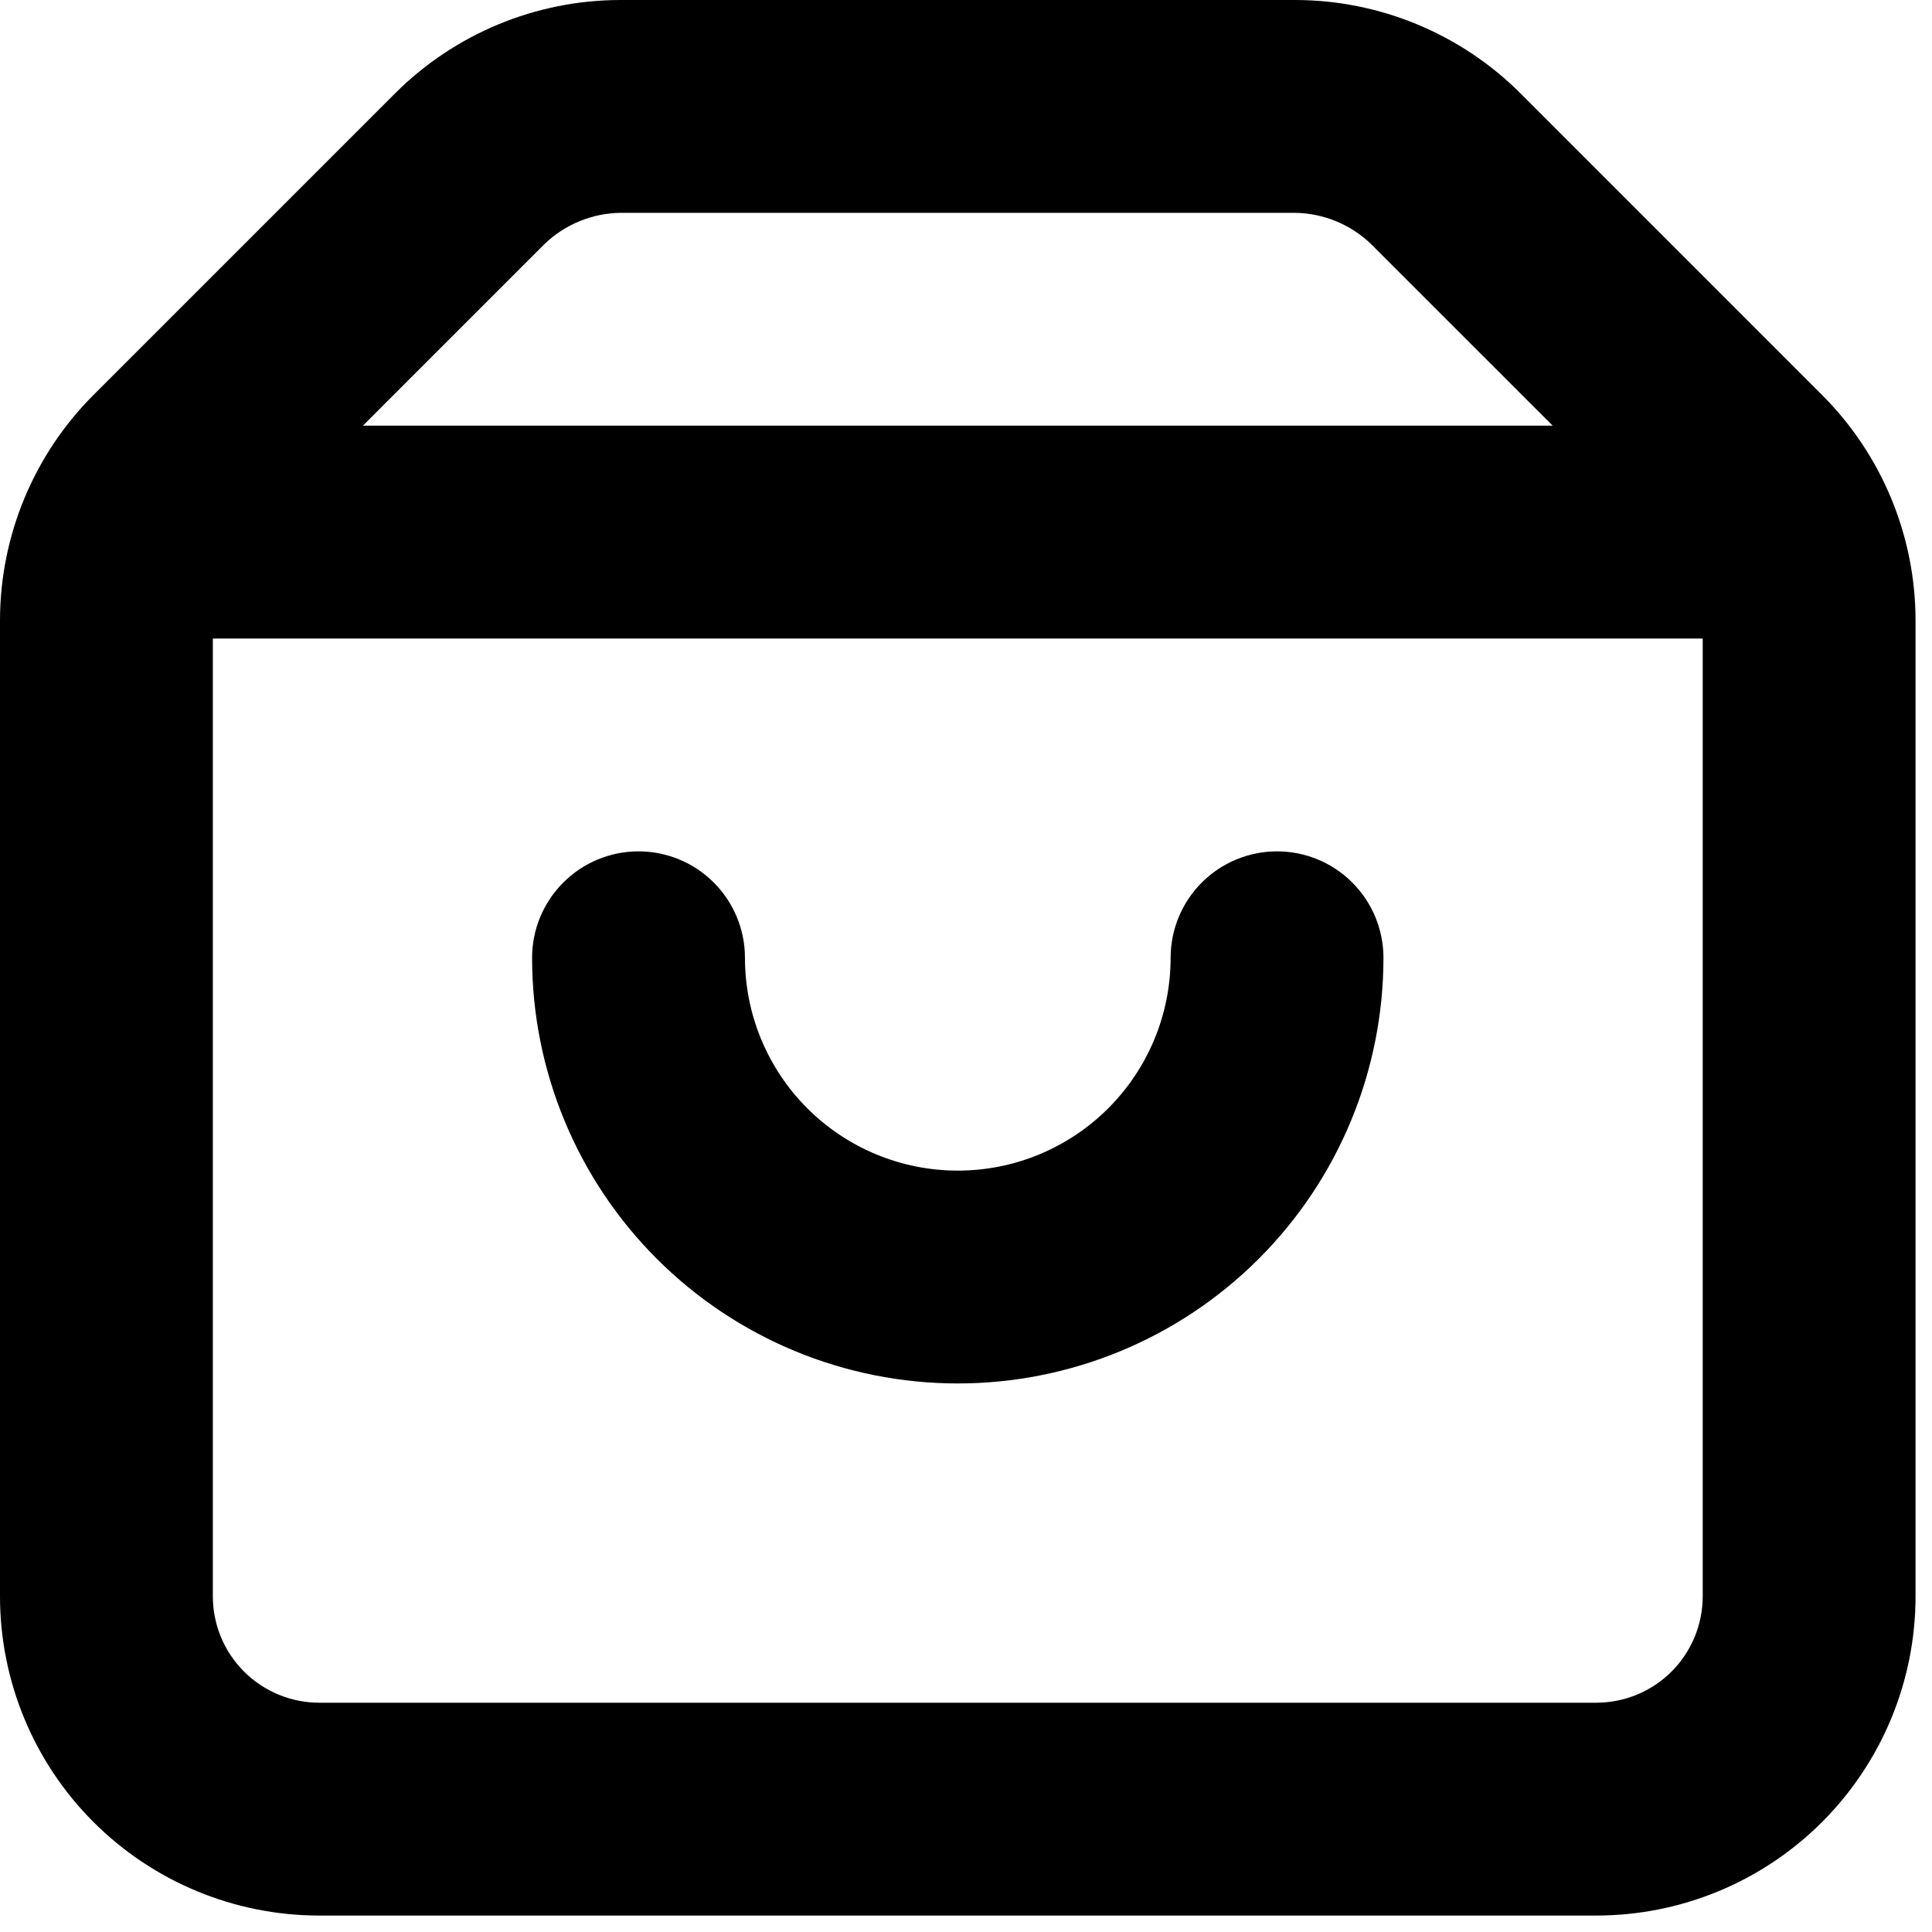 <svg width="56" height="56" viewBox="0 0 56 56" fill="none" xmlns="http://www.w3.org/2000/svg">
<path d="M52.809 11.444L44.08 2.714C42.346 0.979 39.993 0.002 37.54 0H17.983C15.53 0.002 13.178 0.979 11.444 2.714L2.714 11.444C0.979 13.178 0.002 15.53 0 17.983V46.27C0 48.724 0.975 51.078 2.71 52.813C4.446 54.548 6.8 55.523 9.254 55.523H46.27C48.724 55.523 51.078 54.548 52.813 52.813C54.548 51.078 55.523 48.724 55.523 46.27V17.983C55.521 15.53 54.545 13.178 52.809 11.444ZM15.793 7.064C16.384 6.5 17.167 6.181 17.983 6.169H37.54C38.357 6.181 39.139 6.5 39.73 7.064L45.005 12.338H10.519L15.793 7.064ZM46.27 49.354H9.254C8.436 49.354 7.651 49.029 7.073 48.451C6.494 47.872 6.169 47.088 6.169 46.27V18.508H49.354V46.27C49.354 47.088 49.029 47.872 48.451 48.451C47.872 49.029 47.088 49.354 46.27 49.354Z" fill="black"/>
<path d="M37.016 24.677C36.198 24.677 35.413 25.002 34.834 25.581C34.256 26.159 33.931 26.944 33.931 27.762C33.931 29.398 33.281 30.967 32.124 32.124C30.967 33.281 29.398 33.931 27.762 33.931C26.126 33.931 24.556 33.281 23.399 32.124C22.242 30.967 21.593 29.398 21.593 27.762C21.593 26.944 21.267 26.159 20.689 25.581C20.11 25.002 19.326 24.677 18.508 24.677C17.69 24.677 16.905 25.002 16.327 25.581C15.748 26.159 15.423 26.944 15.423 27.762C15.423 31.034 16.723 34.172 19.037 36.486C21.351 38.8 24.489 40.1 27.762 40.1C31.034 40.1 34.172 38.8 36.486 36.486C38.8 34.172 40.1 31.034 40.1 27.762C40.1 26.944 39.775 26.159 39.197 25.581C38.618 25.002 37.834 24.677 37.016 24.677Z" fill="black"/>
</svg>
